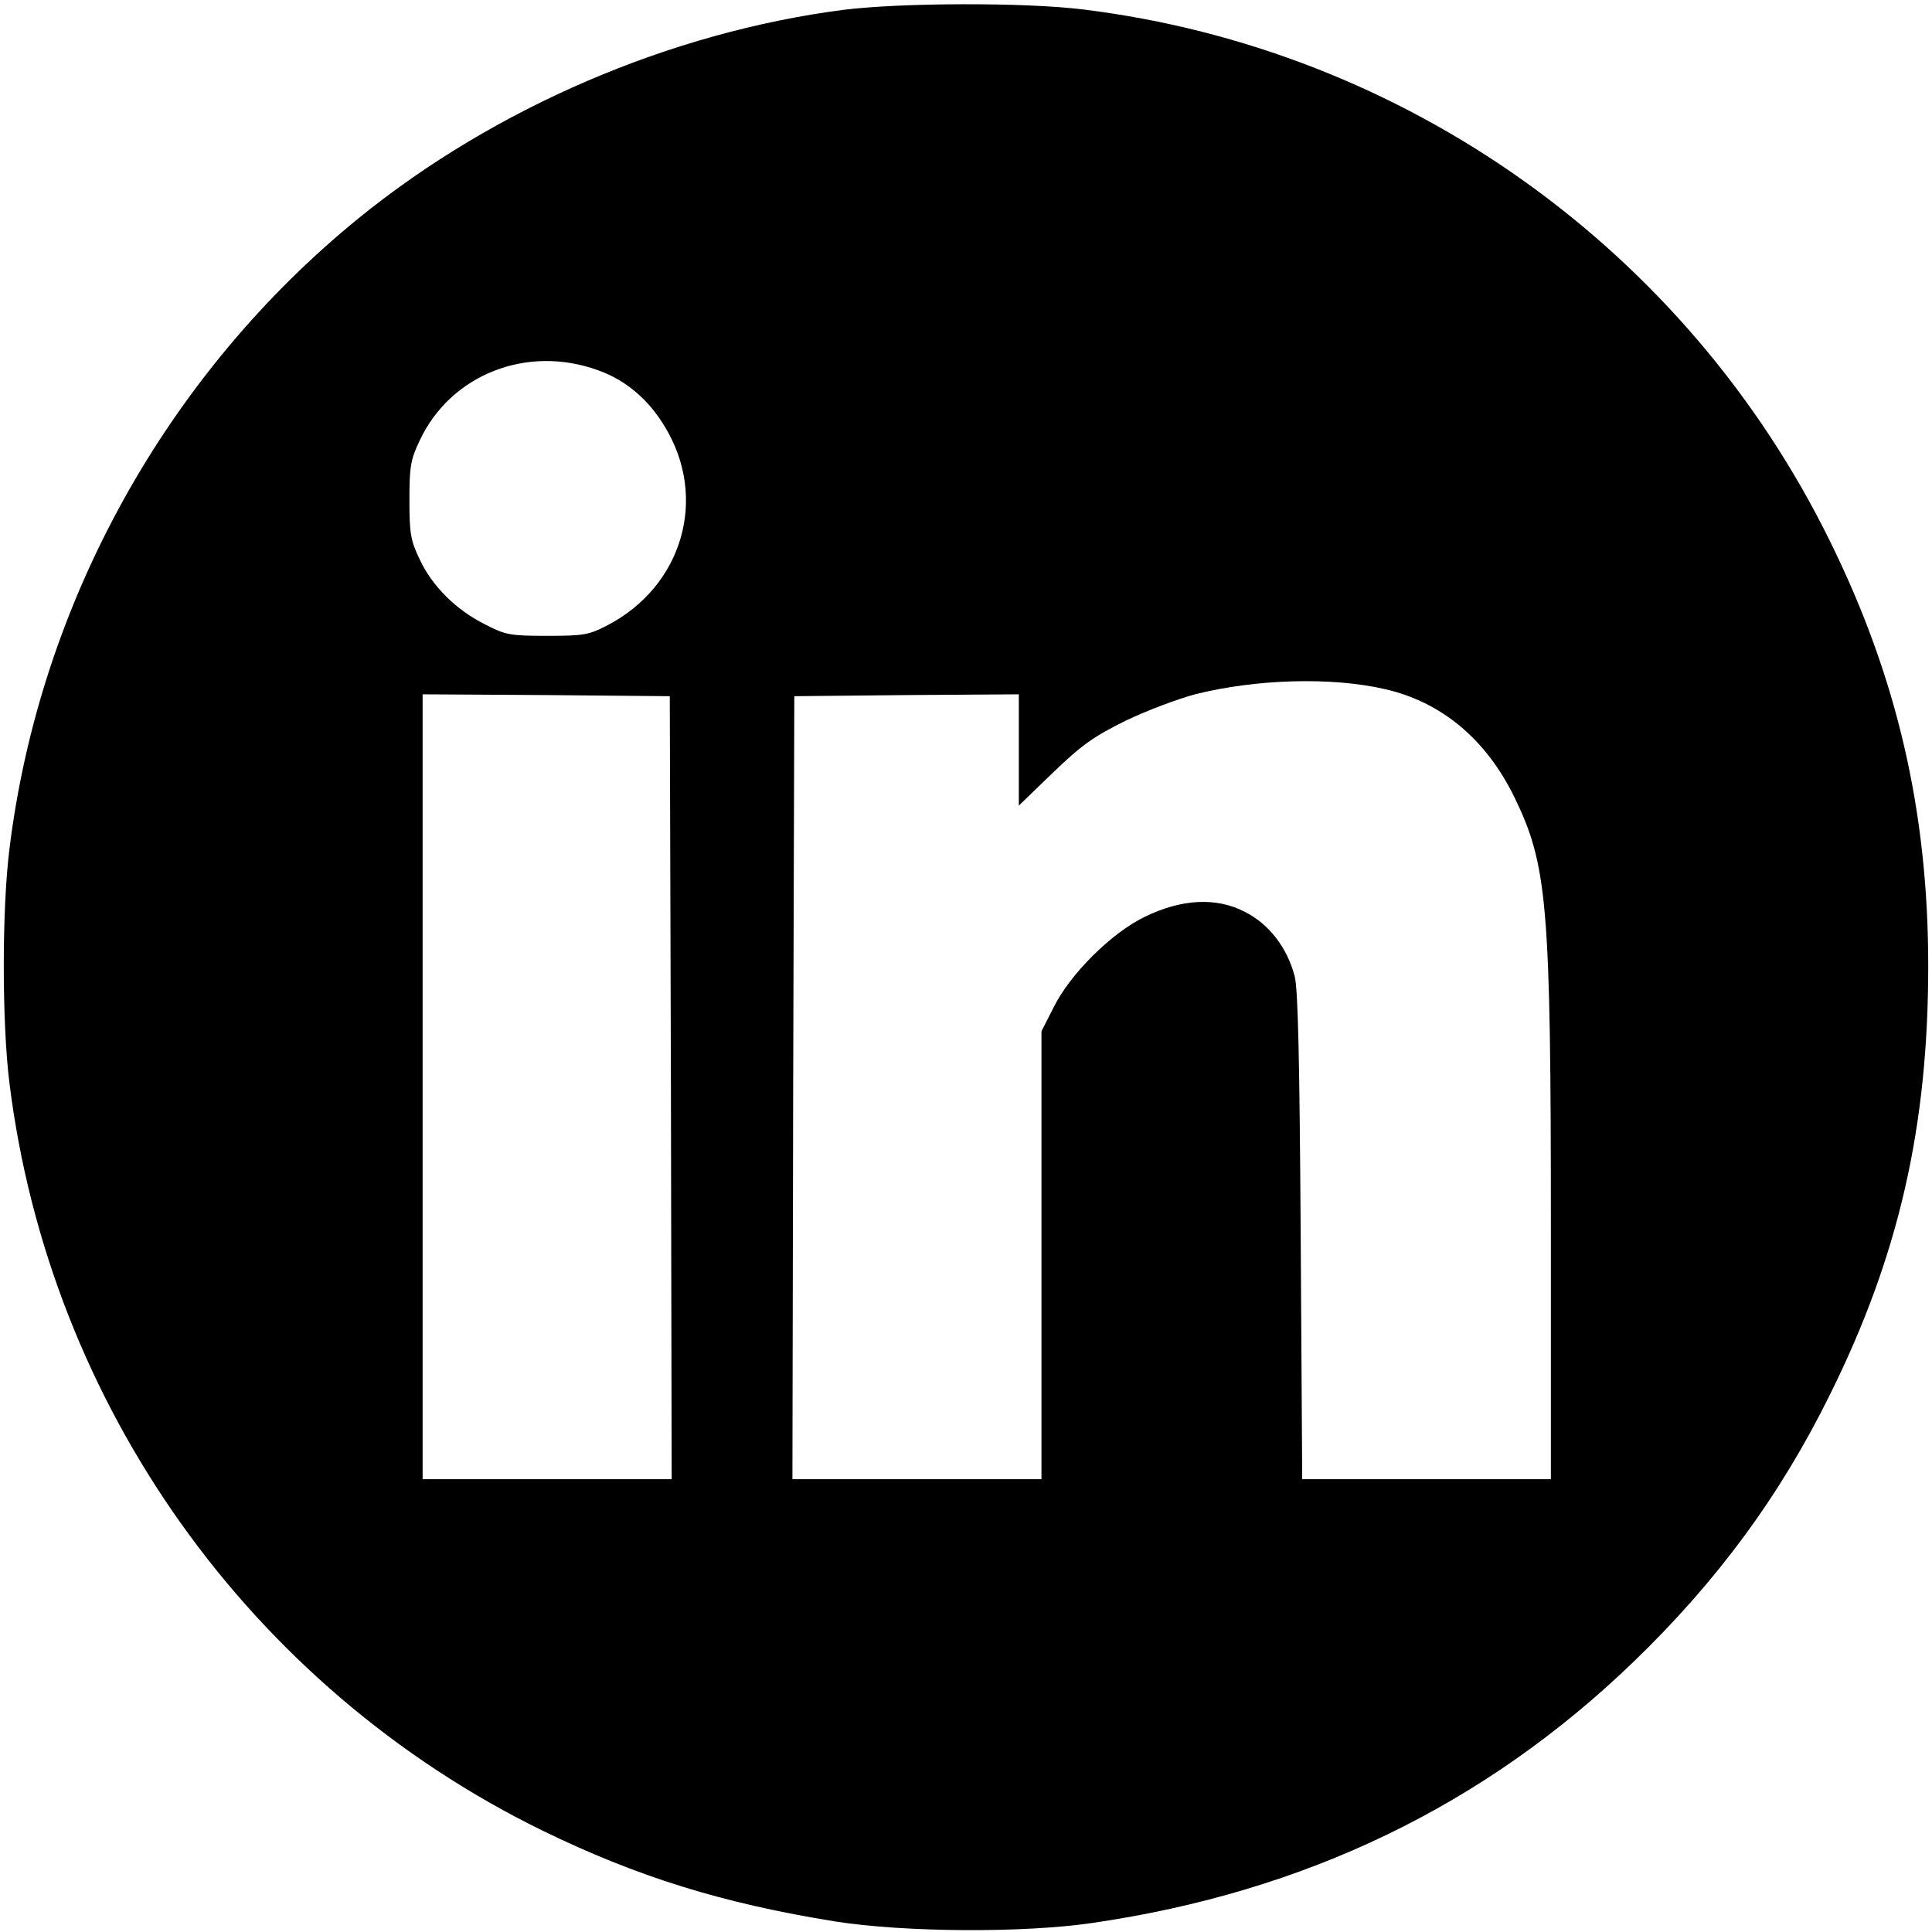 <?xml version="1.0" standalone="no"?>
<!DOCTYPE svg PUBLIC "-//W3C//DTD SVG 20010904//EN"
 "http://www.w3.org/TR/2001/REC-SVG-20010904/DTD/svg10.dtd">
<svg version="1.0" xmlns="http://www.w3.org/2000/svg"
 width="512pt" height="512pt" viewBox="0 0 512 512"
 preserveAspectRatio="xMidYMid meet">

<g transform="translate(0,512) scale(0.1,-0.1)"
fill="#000000" stroke="none">
<path d="M2236 5094 c-458 -59 -924 -259 -1284 -551 -510 -414 -847 -1022
-927 -1673 -20 -161 -20 -459 0 -620 106 -854 638 -1601 1410 -1980 254 -124
480 -194 778 -242 184 -29 499 -31 682 -4 564 82 1039 311 1434 692 221 213
389 441 521 709 182 367 260 709 260 1135 0 408 -82 764 -260 1125 -380 774
-1126 1305 -1980 1410 -154 19 -482 18 -634 -1z m-649 -956 c72 -26 132 -77
175 -149 115 -189 47 -422 -152 -526 -50 -26 -64 -28 -160 -28 -97 0 -110 2
-164 30 -78 39 -141 102 -174 173 -24 50 -27 69 -27 157 0 87 3 107 27 157 82
176 286 256 475 186z m2082 -844 c151 -34 269 -133 344 -286 88 -181 97 -282
97 -1149 l0 -659 -329 0 -330 0 -4 643 c-3 470 -7 655 -16 690 -20 76 -68 138
-131 170 -76 40 -169 35 -267 -13 -88 -43 -197 -151 -241 -240 l-32 -63 0
-594 0 -593 -330 0 -330 0 2 1038 3 1037 298 3 297 2 0 -147 0 -148 91 88 c76
73 107 95 192 137 56 27 139 58 184 70 163 41 363 46 502 14z m-1891 -1056 l2
-1038 -330 0 -330 0 0 1040 0 1040 328 -2 327 -3 3 -1037z"/>
</g>
</svg>
